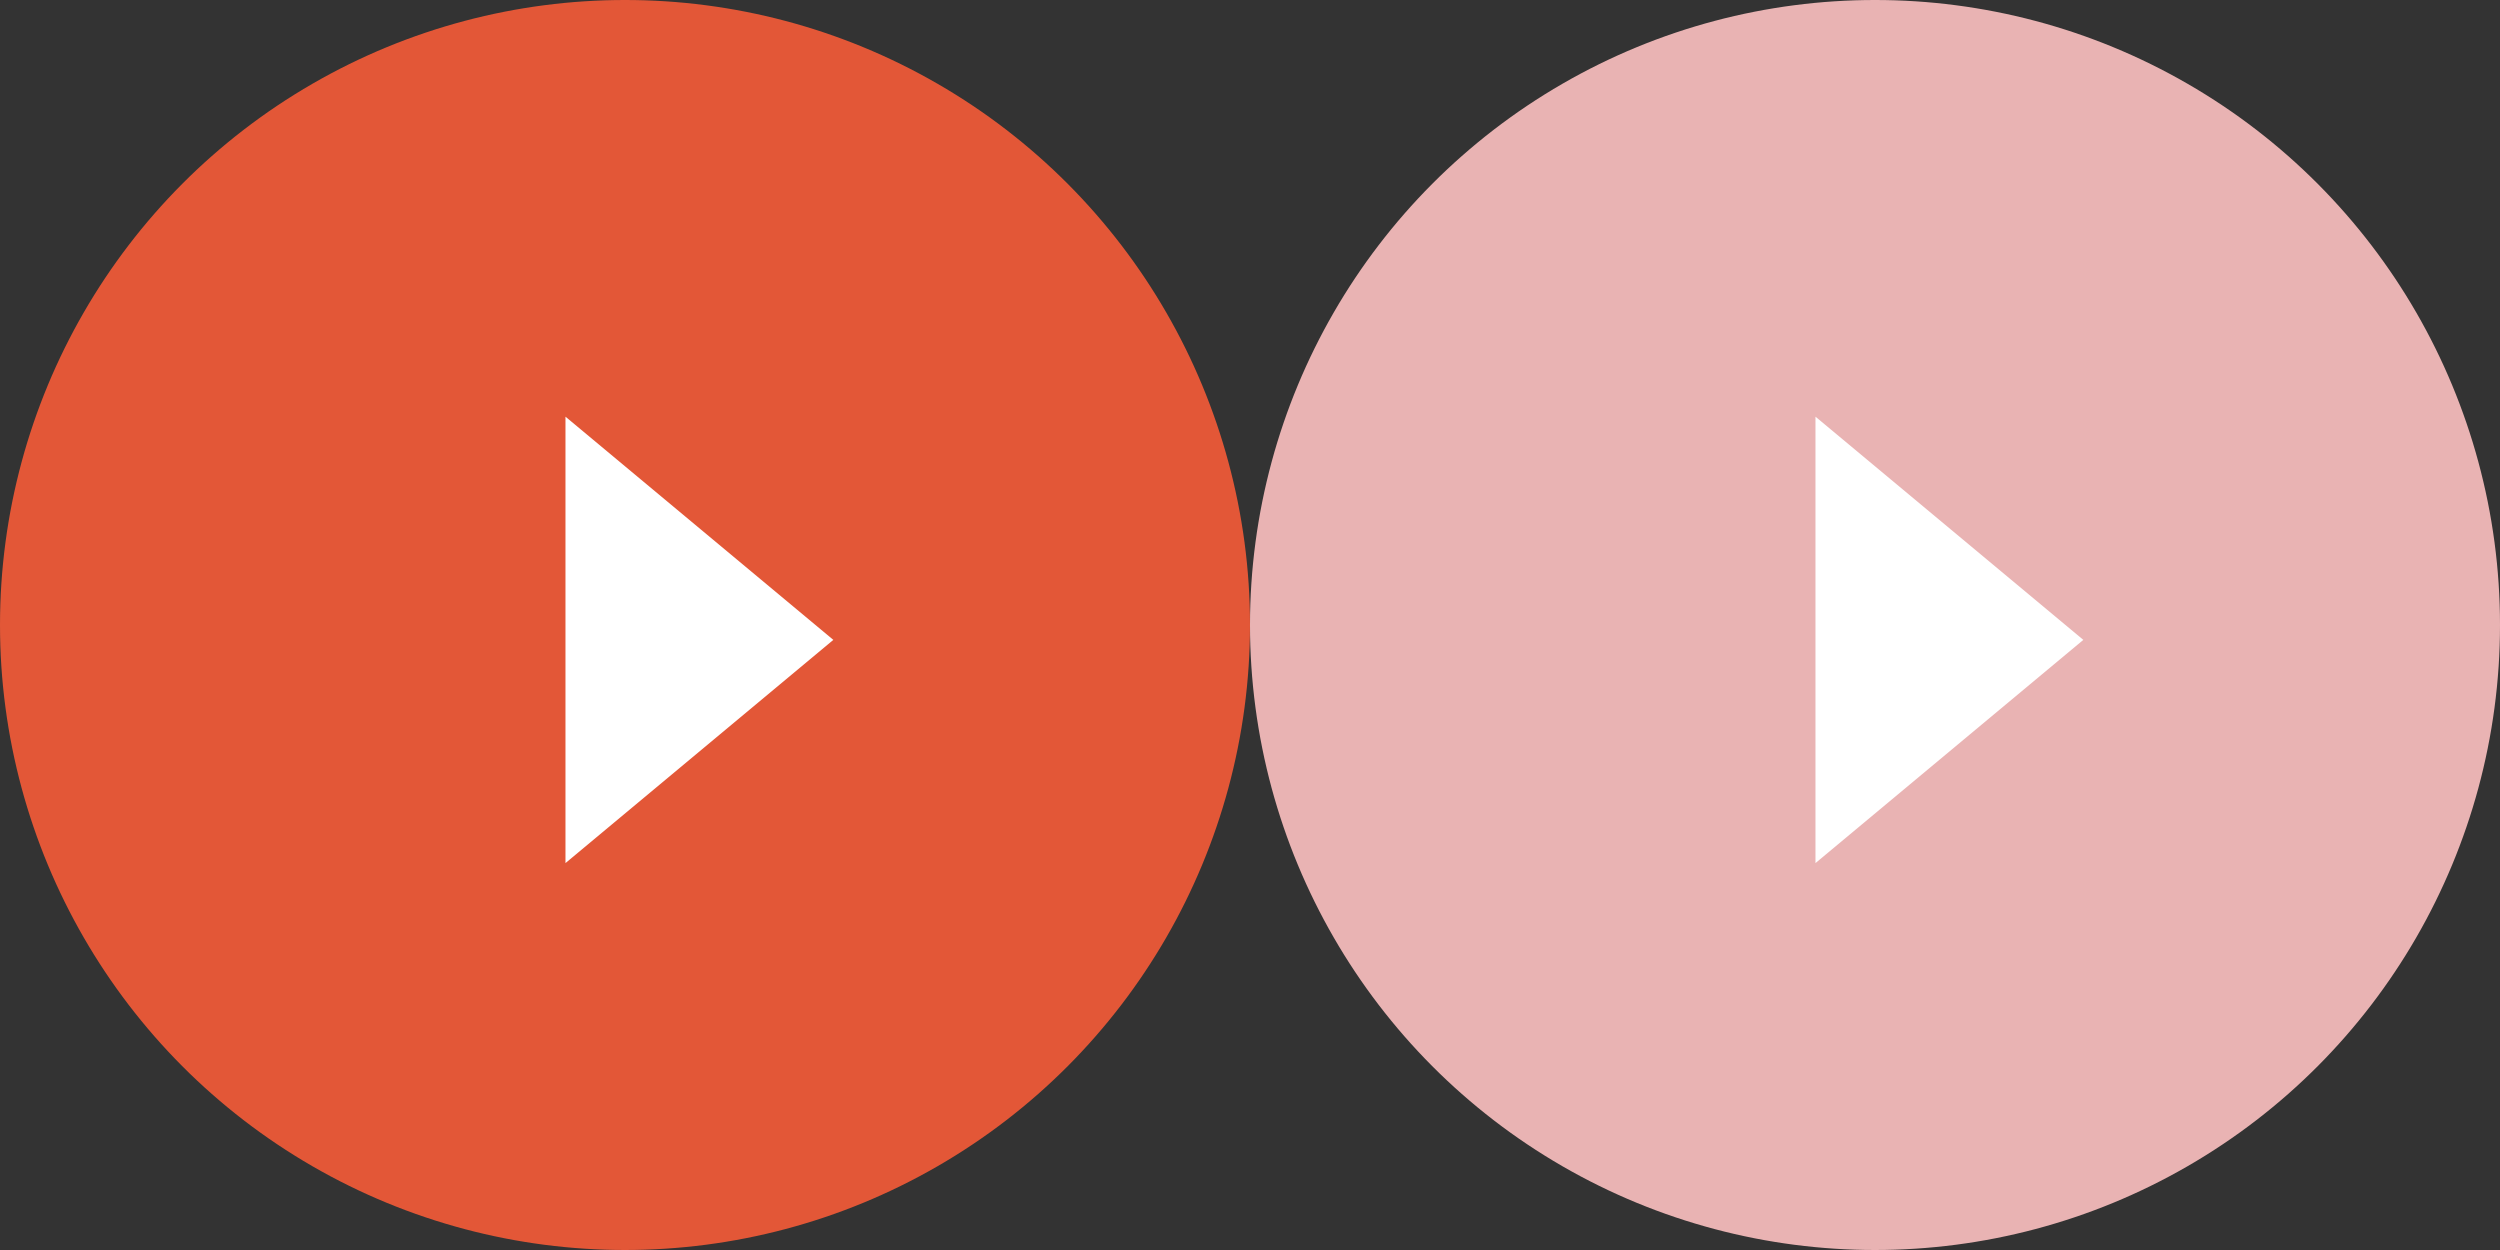 <svg id="Layer_1" data-name="Layer 1" xmlns="http://www.w3.org/2000/svg" width="84" height="42" viewBox="0 0 84 42"><rect x="0" y="0" width="84" height="42" fill="#333333" stroke="none"/><title>ui-arrow-right</title><circle cx="21" cy="21" r="21" style="fill:#e35737"/><polygon points="19 14 28 21.5 19 29 19 14" style="fill:#fff"/><circle cx="63" cy="21" r="21" style="fill:#e9b3b3"/><polygon points="61 14 70 21.5 61 29 61 14" style="fill:#fff"/></svg>
